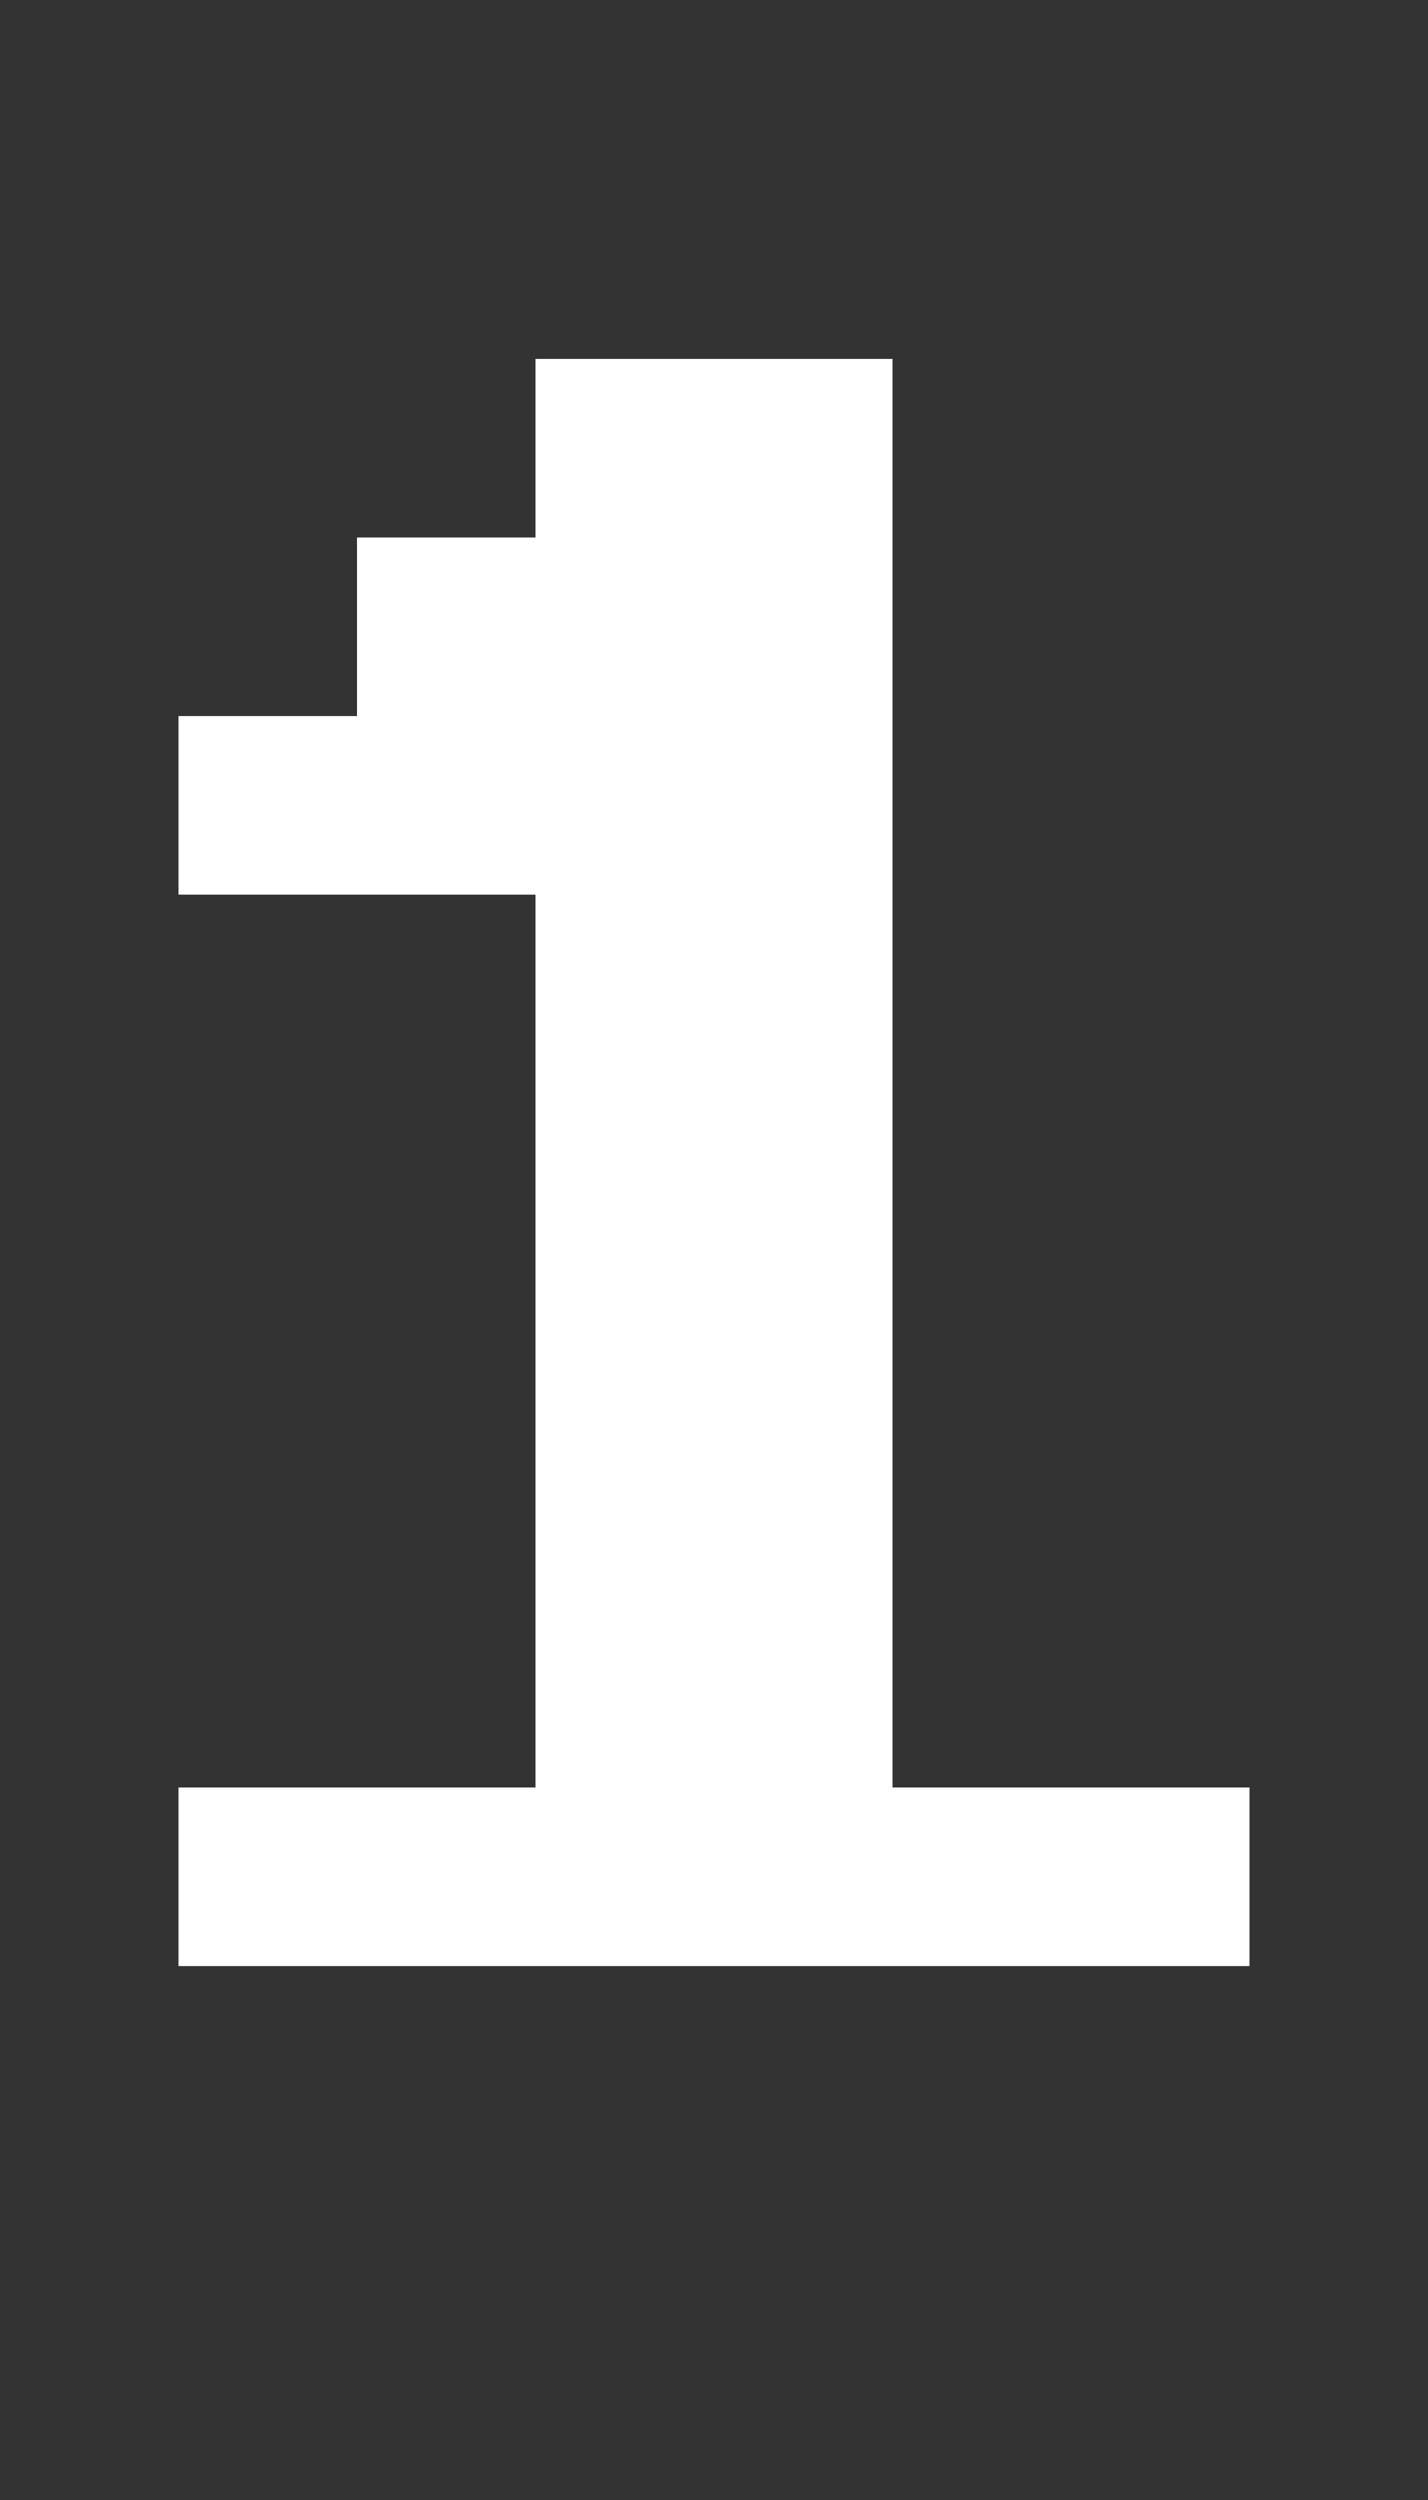 <?xml version="1.0" encoding="UTF-8"?>
  <svg xmlns="http://www.w3.org/2000/svg" viewBox="0 0 8 14">
    <rect x="0" y="0" width="8" height="14" fill="#333333" stroke="none"/>
    <path fill="#FFFFFF" d="m1,11.01v-1h2v-5H1v-1h1v-1h1v-1h2v8h2v1H1Z" />
  </svg>

